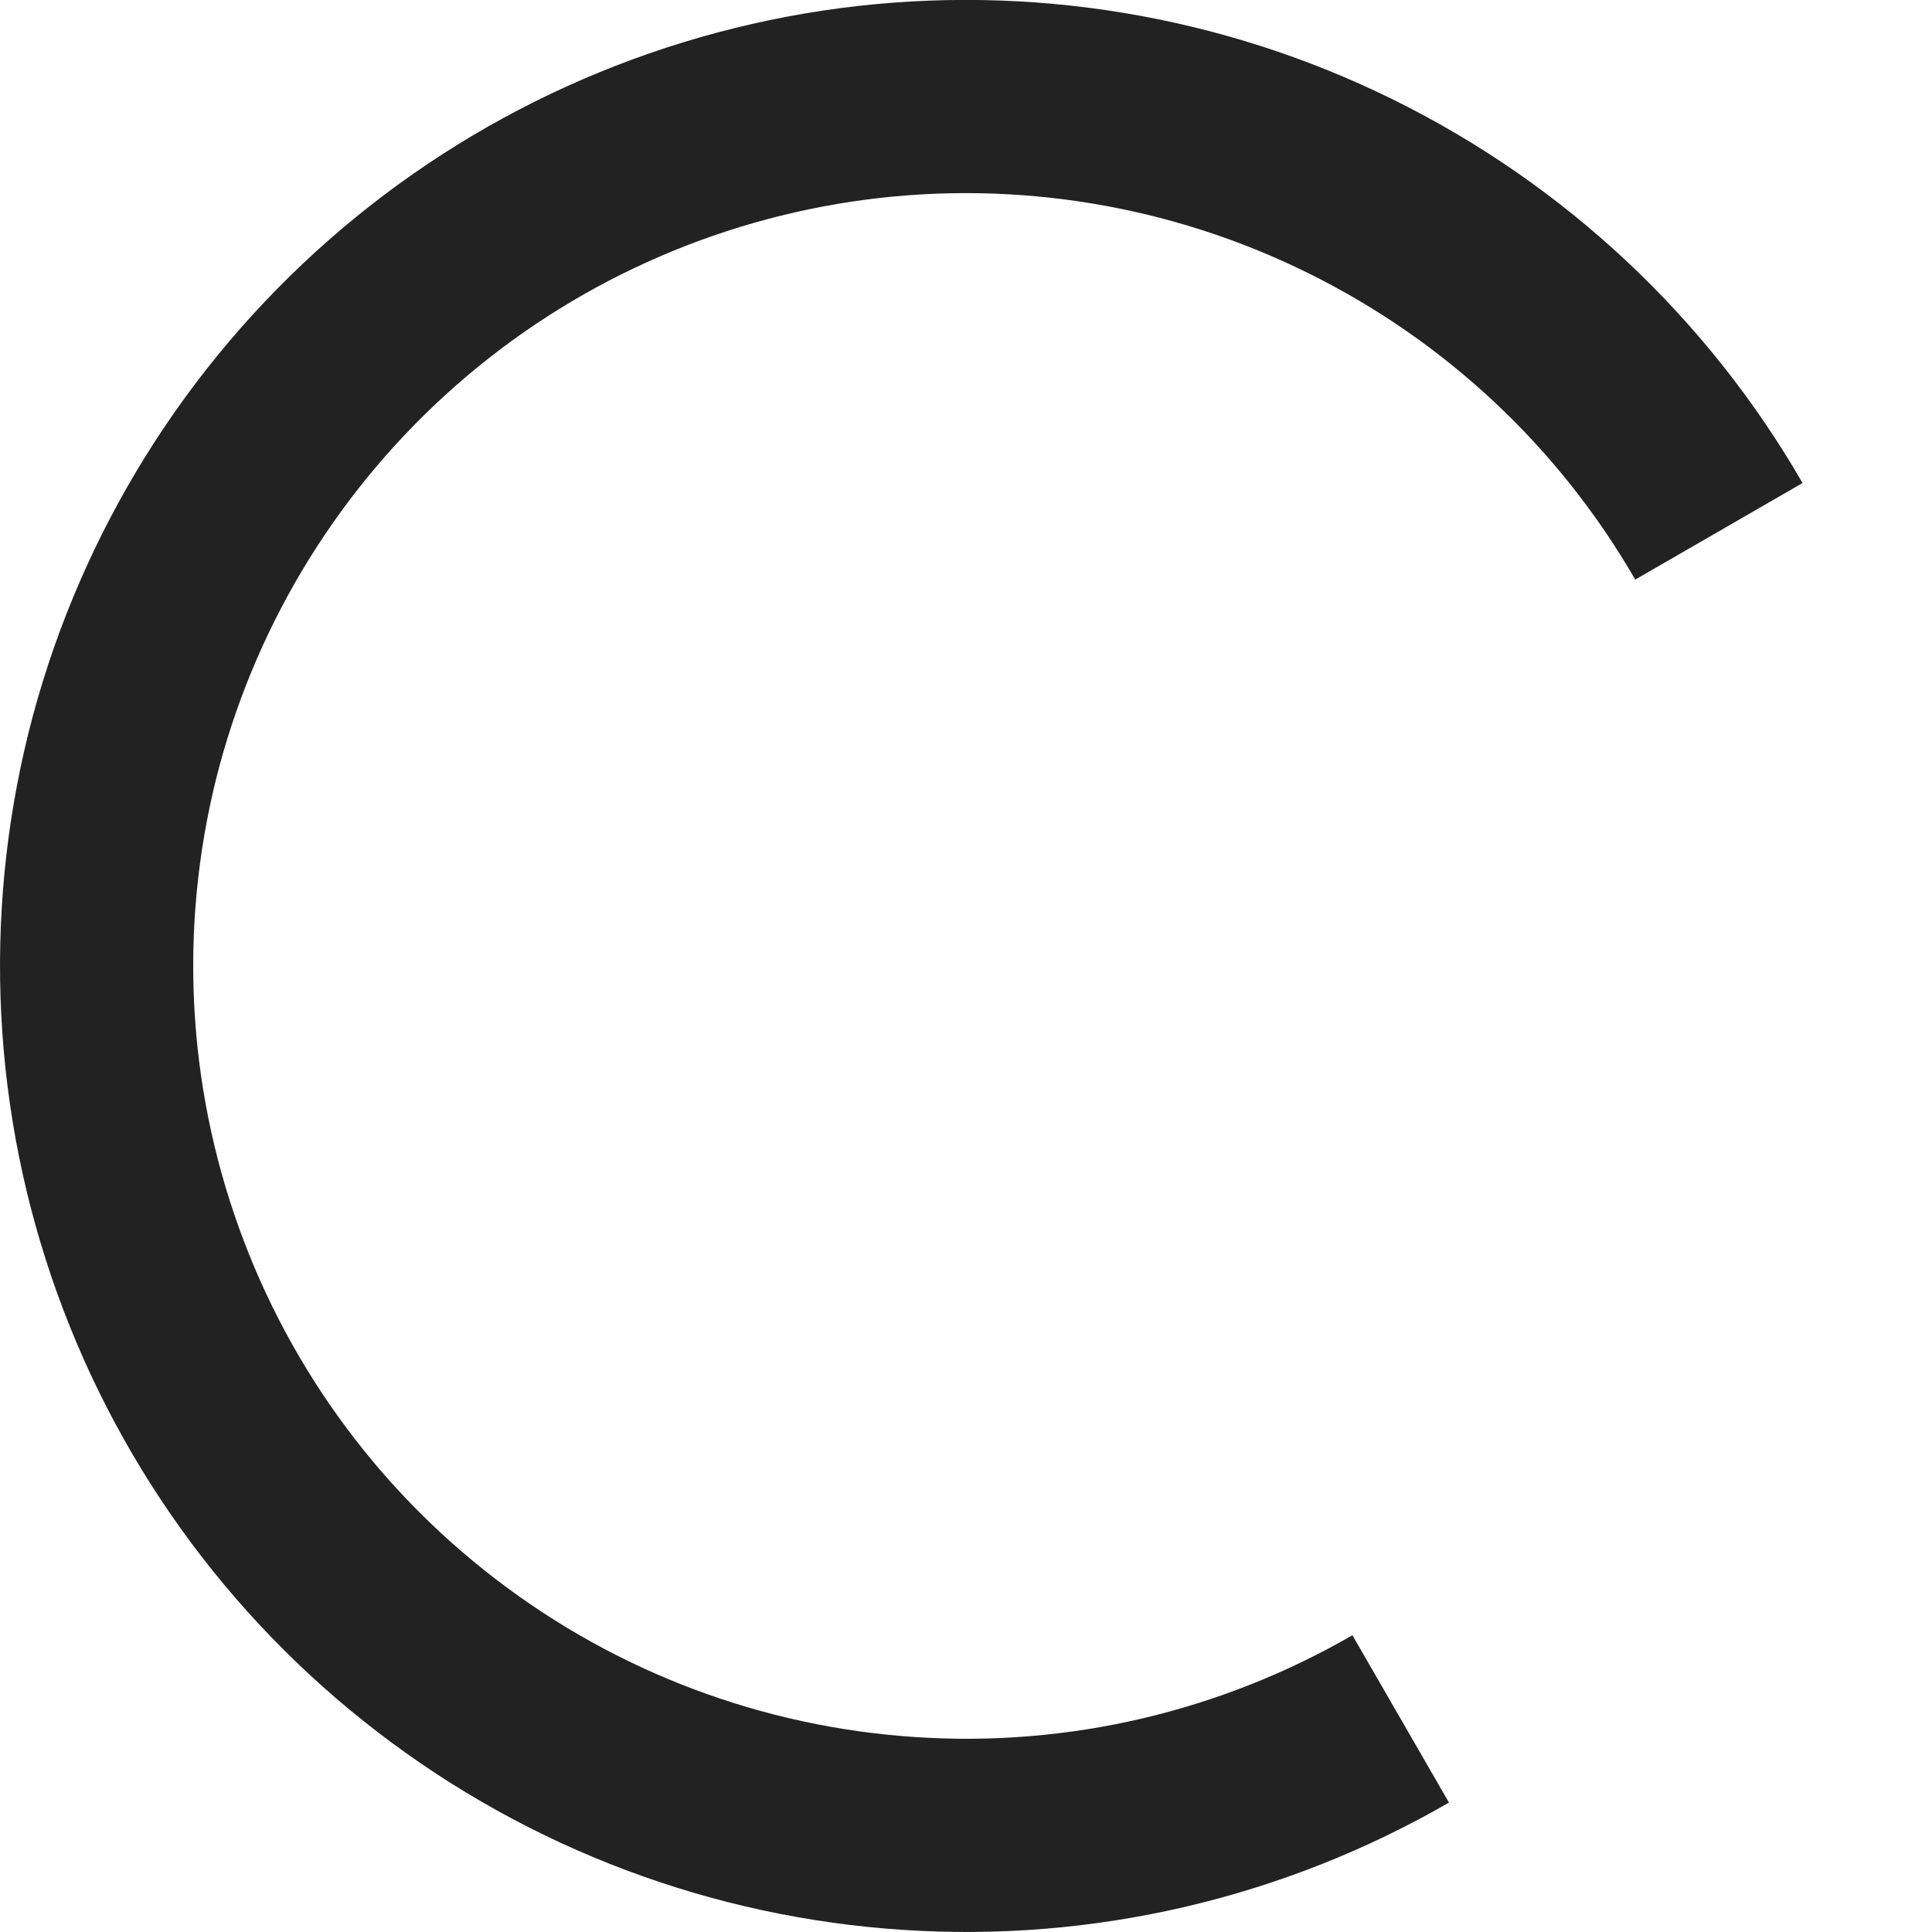<svg width="10" height="10" viewBox="0 0 10 10" fill="none" xmlns="http://www.w3.org/2000/svg">
<path d="M8.897 2.75C8.452 1.979 7.789 1.358 6.99 0.964C6.192 0.57 5.295 0.422 4.413 0.538C3.53 0.655 2.702 1.03 2.033 1.617C1.364 2.204 0.884 2.976 0.653 3.835C0.423 4.695 0.453 5.604 0.739 6.446C1.025 7.289 1.554 8.028 2.261 8.57C2.967 9.112 3.818 9.432 4.706 9.49C5.594 9.549 6.479 9.342 7.25 8.897" stroke="#222222"/>
</svg>
